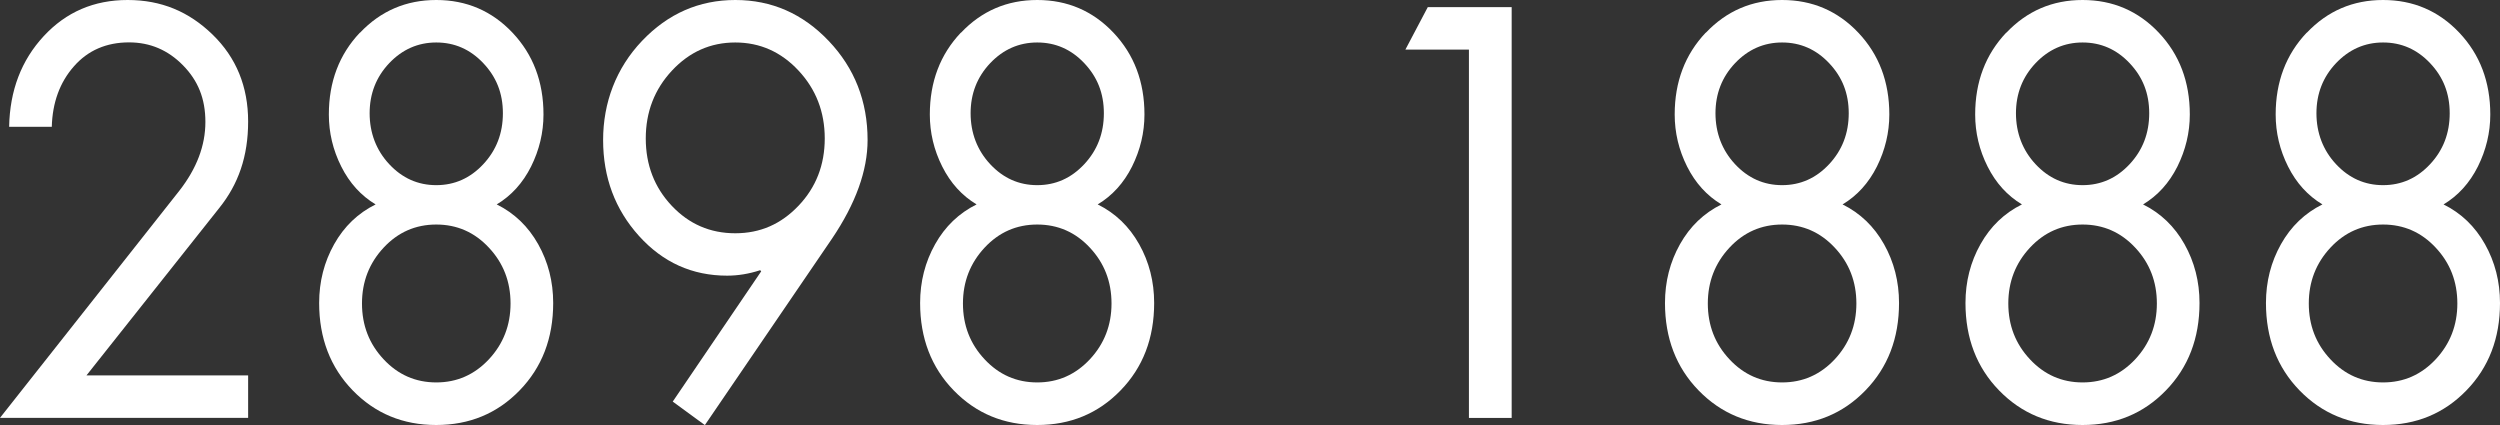 <svg width="300" height="51" viewBox="0 0 300 51" fill="none" xmlns="http://www.w3.org/2000/svg">
<rect x="0" y="0" width="300" height="51" fill="#333333" stroke="none"/>
<g clip-path="url(#clip0_5_1641)">
<path d="M10.37 45.045H29.776V50.143H0L21.534 22.872C23.606 20.21 24.647 17.47 24.647 14.639C24.647 11.808 23.751 9.665 21.96 7.838C20.168 6.011 18.018 5.086 15.487 5.086C12.766 5.086 10.549 6.045 8.869 7.962C7.178 9.88 6.293 12.305 6.215 15.214H1.097C1.176 10.861 2.564 7.229 5.252 4.331C7.94 1.432 11.288 0 15.319 0C19.351 0 22.665 1.387 25.509 4.15C28.354 6.914 29.776 10.399 29.776 14.583C29.776 18.767 28.611 22.105 26.293 24.981L10.37 45.056V45.045Z" fill="white"/>
<path d="M43.203 3.925C45.689 1.308 48.735 0 52.352 0C55.969 0 59.026 1.308 61.501 3.925C63.975 6.541 65.218 9.812 65.218 13.737C65.218 15.914 64.714 18 63.729 19.985C62.732 21.97 61.355 23.481 59.608 24.53C61.724 25.579 63.382 27.169 64.58 29.301C65.778 31.432 66.383 33.789 66.383 36.361C66.383 40.59 65.039 44.087 62.352 46.85C59.664 49.624 56.327 51 52.34 51C48.354 51 45.017 49.613 42.329 46.85C39.642 44.087 38.298 40.579 38.298 36.361C38.298 33.789 38.903 31.432 40.101 29.301C41.299 27.169 42.956 25.579 45.073 24.53C43.326 23.481 41.949 21.97 40.952 19.985C39.955 18 39.462 15.925 39.462 13.737C39.462 9.812 40.706 6.541 43.18 3.925H43.203ZM58.667 29.718C56.943 27.868 54.838 26.944 52.352 26.944C49.866 26.944 47.76 27.868 46.036 29.718C44.311 31.568 43.438 33.801 43.438 36.417C43.438 39.034 44.3 41.267 46.036 43.117C47.76 44.966 49.866 45.891 52.352 45.891C54.838 45.891 56.932 44.966 58.667 43.117C60.392 41.267 61.265 39.034 61.265 36.417C61.265 33.801 60.403 31.568 58.667 29.718ZM57.995 7.579C56.428 5.921 54.547 5.098 52.352 5.098C50.157 5.098 48.276 5.932 46.708 7.579C45.14 9.237 44.356 11.244 44.356 13.59C44.356 15.936 45.14 18.023 46.708 19.703C48.276 21.384 50.157 22.218 52.352 22.218C54.547 22.218 56.428 21.384 57.995 19.703C59.563 18.023 60.347 15.992 60.347 13.59C60.347 11.188 59.563 9.237 57.995 7.579Z" fill="white"/>
<path d="M84.569 51L80.728 48.192L91.344 32.56L91.221 32.425C89.877 32.865 88.555 33.079 87.256 33.079C83.068 33.079 79.541 31.489 76.674 28.308C73.807 25.128 72.374 21.293 72.374 16.805C72.374 12.316 73.931 8.177 77.044 4.906C80.157 1.635 83.886 0 88.242 0C92.598 0 96.327 1.635 99.44 4.906C102.553 8.177 104.11 12.147 104.11 16.805C104.11 20.47 102.688 24.417 99.843 28.635L84.591 51H84.569ZM95.823 8.47C93.729 6.226 91.198 5.098 88.231 5.098C85.263 5.098 82.732 6.226 80.638 8.47C78.544 10.714 77.492 13.432 77.492 16.613C77.492 19.793 78.533 22.489 80.605 24.688C82.676 26.887 85.218 27.992 88.231 27.992C91.243 27.992 93.729 26.887 95.823 24.688C97.917 22.489 98.97 19.793 98.97 16.613C98.97 13.432 97.917 10.714 95.823 8.47Z" fill="white"/>
<path d="M115.319 3.925C117.805 1.308 120.851 0 124.468 0C128.085 0 131.142 1.308 133.617 3.925C136.092 6.541 137.335 9.812 137.335 13.737C137.335 15.914 136.831 18 135.845 19.985C134.849 21.97 133.471 23.481 131.724 24.53C133.841 25.579 135.498 27.169 136.697 29.301C137.895 31.432 138.499 33.789 138.499 36.361C138.499 40.59 137.156 44.087 134.468 46.85C131.78 49.624 128.443 51 124.457 51C120.47 51 117.133 49.613 114.446 46.85C111.758 44.087 110.414 40.579 110.414 36.361C110.414 33.789 111.019 31.432 112.217 29.301C113.415 27.169 115.073 25.579 117.189 24.53C115.442 23.481 114.065 21.97 113.068 19.985C112.072 18 111.579 15.925 111.579 13.737C111.579 9.812 112.822 6.541 115.297 3.925H115.319ZM130.784 29.718C129.059 27.868 126.954 26.944 124.468 26.944C121.982 26.944 119.877 27.868 118.152 29.718C116.428 31.568 115.554 33.801 115.554 36.417C115.554 39.034 116.417 41.267 118.152 43.117C119.877 44.966 121.982 45.891 124.468 45.891C126.954 45.891 129.048 44.966 130.784 43.117C132.508 41.267 133.382 39.034 133.382 36.417C133.382 33.801 132.52 31.568 130.784 29.718ZM130.112 7.579C128.544 5.921 126.663 5.098 124.468 5.098C122.273 5.098 120.392 5.932 118.824 7.579C117.256 9.237 116.473 11.244 116.473 13.59C116.473 15.936 117.256 18.023 118.824 19.703C120.392 21.384 122.273 22.218 124.468 22.218C126.663 22.218 128.544 21.384 130.112 19.703C131.68 18.023 132.464 15.992 132.464 13.59C132.464 11.188 131.68 9.237 130.112 7.579Z" fill="white"/>
<path d="M176.271 5.955H168.645L171.333 0.857H181.4V50.154H176.271V5.955Z" fill="white"/>
<path d="M204.703 3.925C207.189 1.308 210.235 0 213.852 0C217.469 0 220.526 1.308 223.001 3.925C225.476 6.541 226.719 9.812 226.719 13.737C226.719 15.914 226.215 18 225.23 19.985C224.233 21.97 222.856 23.481 221.109 24.53C223.225 25.579 224.882 27.169 226.081 29.301C227.279 31.432 227.884 33.789 227.884 36.361C227.884 40.59 226.54 44.087 223.852 46.85C221.165 49.624 217.828 51 213.841 51C209.854 51 206.517 49.613 203.83 46.85C201.142 44.087 199.798 40.579 199.798 36.361C199.798 33.789 200.403 31.432 201.601 29.301C202.8 27.169 204.457 25.579 206.573 24.53C204.826 23.481 203.449 21.97 202.452 19.985C201.456 18 200.963 15.925 200.963 13.737C200.963 9.812 202.206 6.541 204.681 3.925H204.703ZM220.168 29.718C218.443 27.868 216.338 26.944 213.852 26.944C211.366 26.944 209.261 27.868 207.536 29.718C205.812 31.568 204.938 33.801 204.938 36.417C204.938 39.034 205.801 41.267 207.536 43.117C209.261 44.966 211.366 45.891 213.852 45.891C216.338 45.891 218.432 44.966 220.168 43.117C221.893 41.267 222.766 39.034 222.766 36.417C222.766 33.801 221.904 31.568 220.168 29.718ZM219.496 7.579C217.928 5.921 216.047 5.098 213.852 5.098C211.657 5.098 209.776 5.932 208.208 7.579C206.641 9.237 205.857 11.244 205.857 13.59C205.857 15.936 206.641 18.023 208.208 19.703C209.776 21.384 211.657 22.218 213.852 22.218C216.047 22.218 217.928 21.384 219.496 19.703C221.064 18.023 221.848 15.992 221.848 13.59C221.848 11.188 221.064 9.237 219.496 7.579Z" fill="white"/>
<path d="M240.762 3.925C243.248 1.308 246.293 0 249.91 0C253.527 0 256.585 1.308 259.059 3.925C261.534 6.541 262.777 9.812 262.777 13.737C262.777 15.914 262.273 18 261.288 19.985C260.291 21.97 258.914 23.481 257.167 24.53C259.283 25.579 260.941 27.169 262.139 29.301C263.337 31.432 263.942 33.789 263.942 36.361C263.942 40.59 262.598 44.087 259.91 46.85C257.223 49.624 253.886 51 249.899 51C245.913 51 242.576 49.613 239.888 46.85C237.2 44.087 235.857 40.579 235.857 36.361C235.857 33.789 236.461 31.432 237.66 29.301C238.858 27.169 240.515 25.579 242.632 24.53C240.885 23.481 239.507 21.97 238.511 19.985C237.514 18 237.021 15.925 237.021 13.737C237.021 9.812 238.264 6.541 240.739 3.925H240.762ZM256.226 29.718C254.502 27.868 252.396 26.944 249.91 26.944C247.424 26.944 245.319 27.868 243.595 29.718C241.87 31.568 240.997 33.801 240.997 36.417C240.997 39.034 241.859 41.267 243.595 43.117C245.319 44.966 247.424 45.891 249.91 45.891C252.396 45.891 254.491 44.966 256.226 43.117C257.951 41.267 258.824 39.034 258.824 36.417C258.824 33.801 257.962 31.568 256.226 29.718ZM255.554 7.579C253.987 5.921 252.105 5.098 249.91 5.098C247.716 5.098 245.834 5.932 244.267 7.579C242.699 9.237 241.915 11.244 241.915 13.59C241.915 15.936 242.699 18.023 244.267 19.703C245.834 21.384 247.716 22.218 249.91 22.218C252.105 22.218 253.987 21.384 255.554 19.703C257.122 18.023 257.906 15.992 257.906 13.59C257.906 11.188 257.122 9.237 255.554 7.579Z" fill="white"/>
<path d="M276.82 3.925C279.306 1.308 282.352 0 285.969 0C289.586 0 292.643 1.308 295.118 3.925C297.592 6.541 298.835 9.812 298.835 13.737C298.835 15.914 298.331 18 297.346 19.985C296.349 21.97 294.972 23.481 293.225 24.53C295.342 25.579 296.999 27.169 298.197 29.301C299.395 31.432 300 33.789 300 36.361C300 40.59 298.656 44.087 295.969 46.85C293.281 49.624 289.944 51 285.957 51C281.971 51 278.634 49.613 275.946 46.85C273.259 44.087 271.915 40.579 271.915 36.361C271.915 33.789 272.52 31.432 273.718 29.301C274.916 27.169 276.573 25.579 278.69 24.53C276.943 23.481 275.566 21.97 274.569 19.985C273.572 18 273.08 15.925 273.08 13.737C273.08 9.812 274.323 6.541 276.797 3.925H276.82ZM292.284 29.718C290.56 27.868 288.455 26.944 285.969 26.944C283.483 26.944 281.377 27.868 279.653 29.718C277.928 31.568 277.055 33.801 277.055 36.417C277.055 39.034 277.917 41.267 279.653 43.117C281.377 44.966 283.483 45.891 285.969 45.891C288.455 45.891 290.549 44.966 292.284 43.117C294.009 41.267 294.882 39.034 294.882 36.417C294.882 33.801 294.02 31.568 292.284 29.718ZM291.613 7.579C290.045 5.921 288.164 5.098 285.969 5.098C283.774 5.098 281.893 5.932 280.325 7.579C278.757 9.237 277.973 11.244 277.973 13.59C277.973 15.936 278.757 18.023 280.325 19.703C281.893 21.384 283.774 22.218 285.969 22.218C288.164 22.218 290.045 21.384 291.613 19.703C293.18 18.023 293.964 15.992 293.964 13.59C293.964 11.188 293.18 9.237 291.613 7.579Z" fill="white"/>
</g>
<defs>
<clipPath id="clip0_5_1641">
<rect width="300" height="51" fill="white"/>
</clipPath>
</defs>
</svg>
